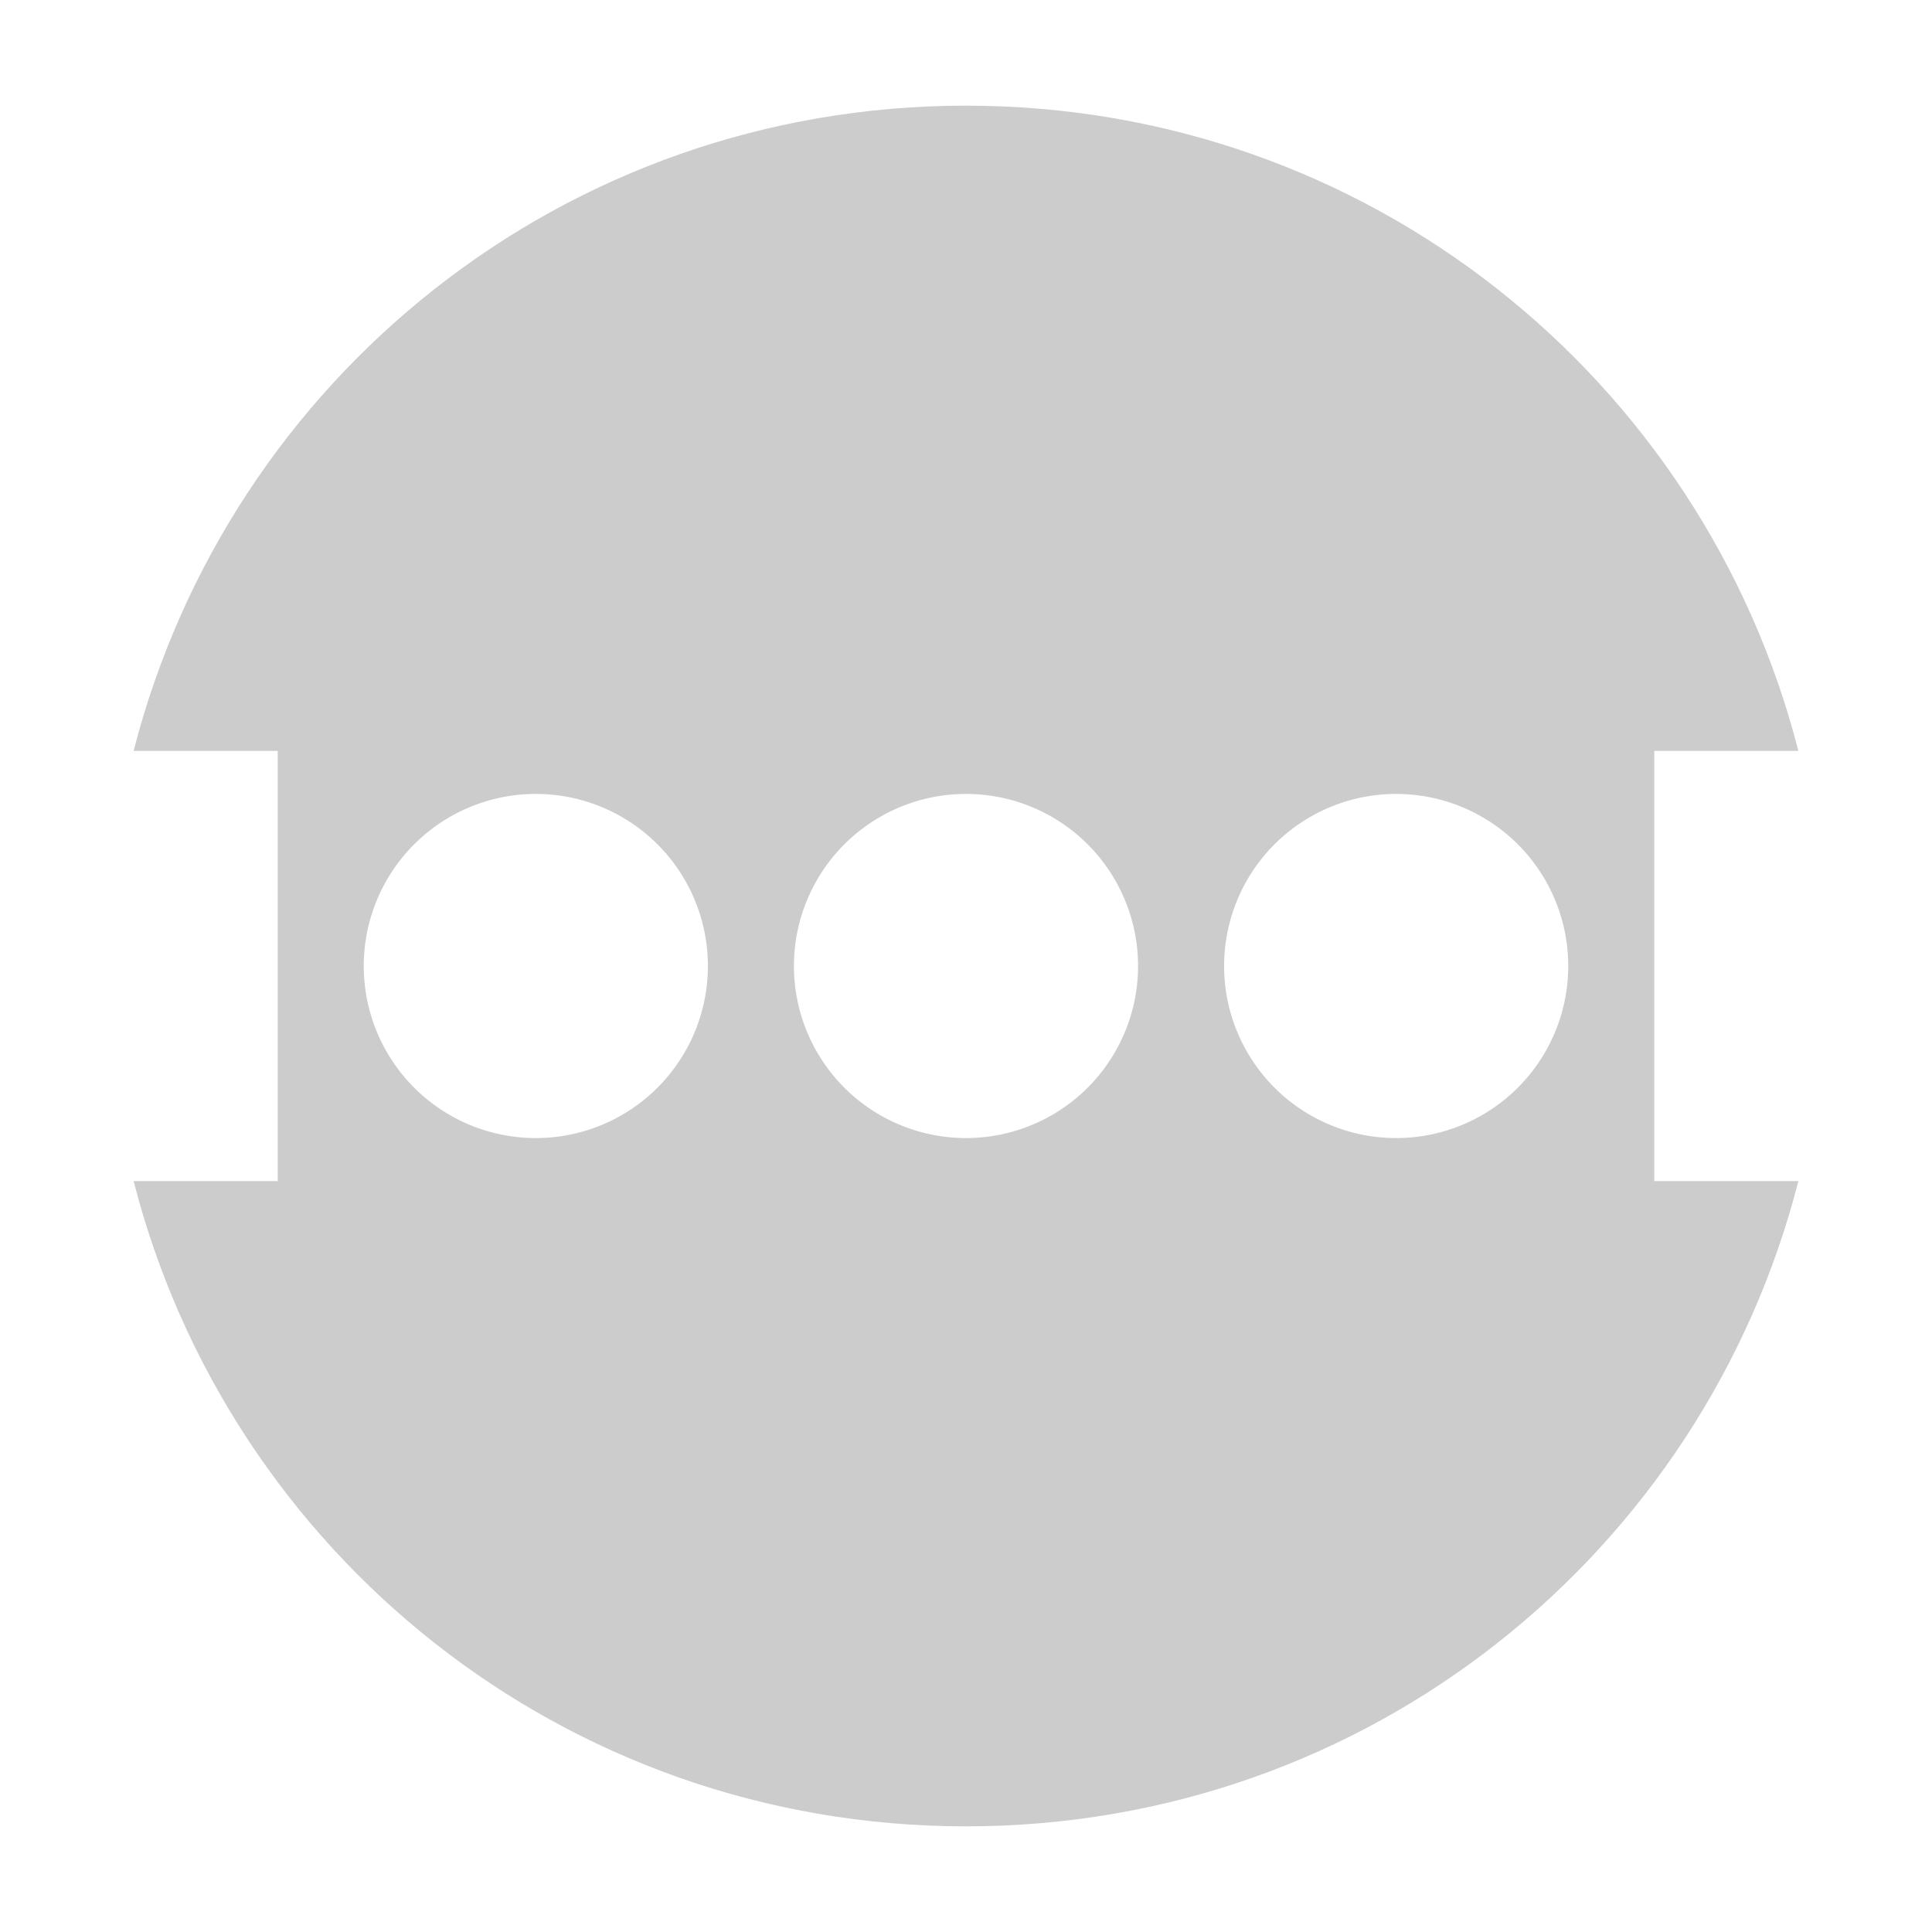 <svg xmlns="http://www.w3.org/2000/svg" width="64" height="64"><g style="fill:#ccc"><path d="M8 18v12h32V18Zm6 2a4 4 0 0 1 4 4 4 4 0 0 1-4 4 4 4 0 0 1-4-4 4 4 0 0 1 4-4m10 0a4 4 0 0 1 4 4 4 4 0 0 1-4 4 4 4 0 0 1-4-4 4 4 0 0 1 4-4m10 0a4 4 0 0 1 4 4 4 4 0 0 1-4 4 4 4 0 0 1-4-4 4 4 0 0 1 4-4" style="fill:#ccc" transform="translate(-2.2 -2.2)scale(1.425)"/><path d="M24 4C14.651 4 6.863 10.36 4.65 19h38.7C41.137 10.36 33.349 4 24 4M4.65 29C6.862 37.64 14.651 44 24 44s17.137-6.36 19.35-15Z" style="fill:#ccc" transform="translate(-2.2 -2.2)scale(1.425)"/></g></svg>